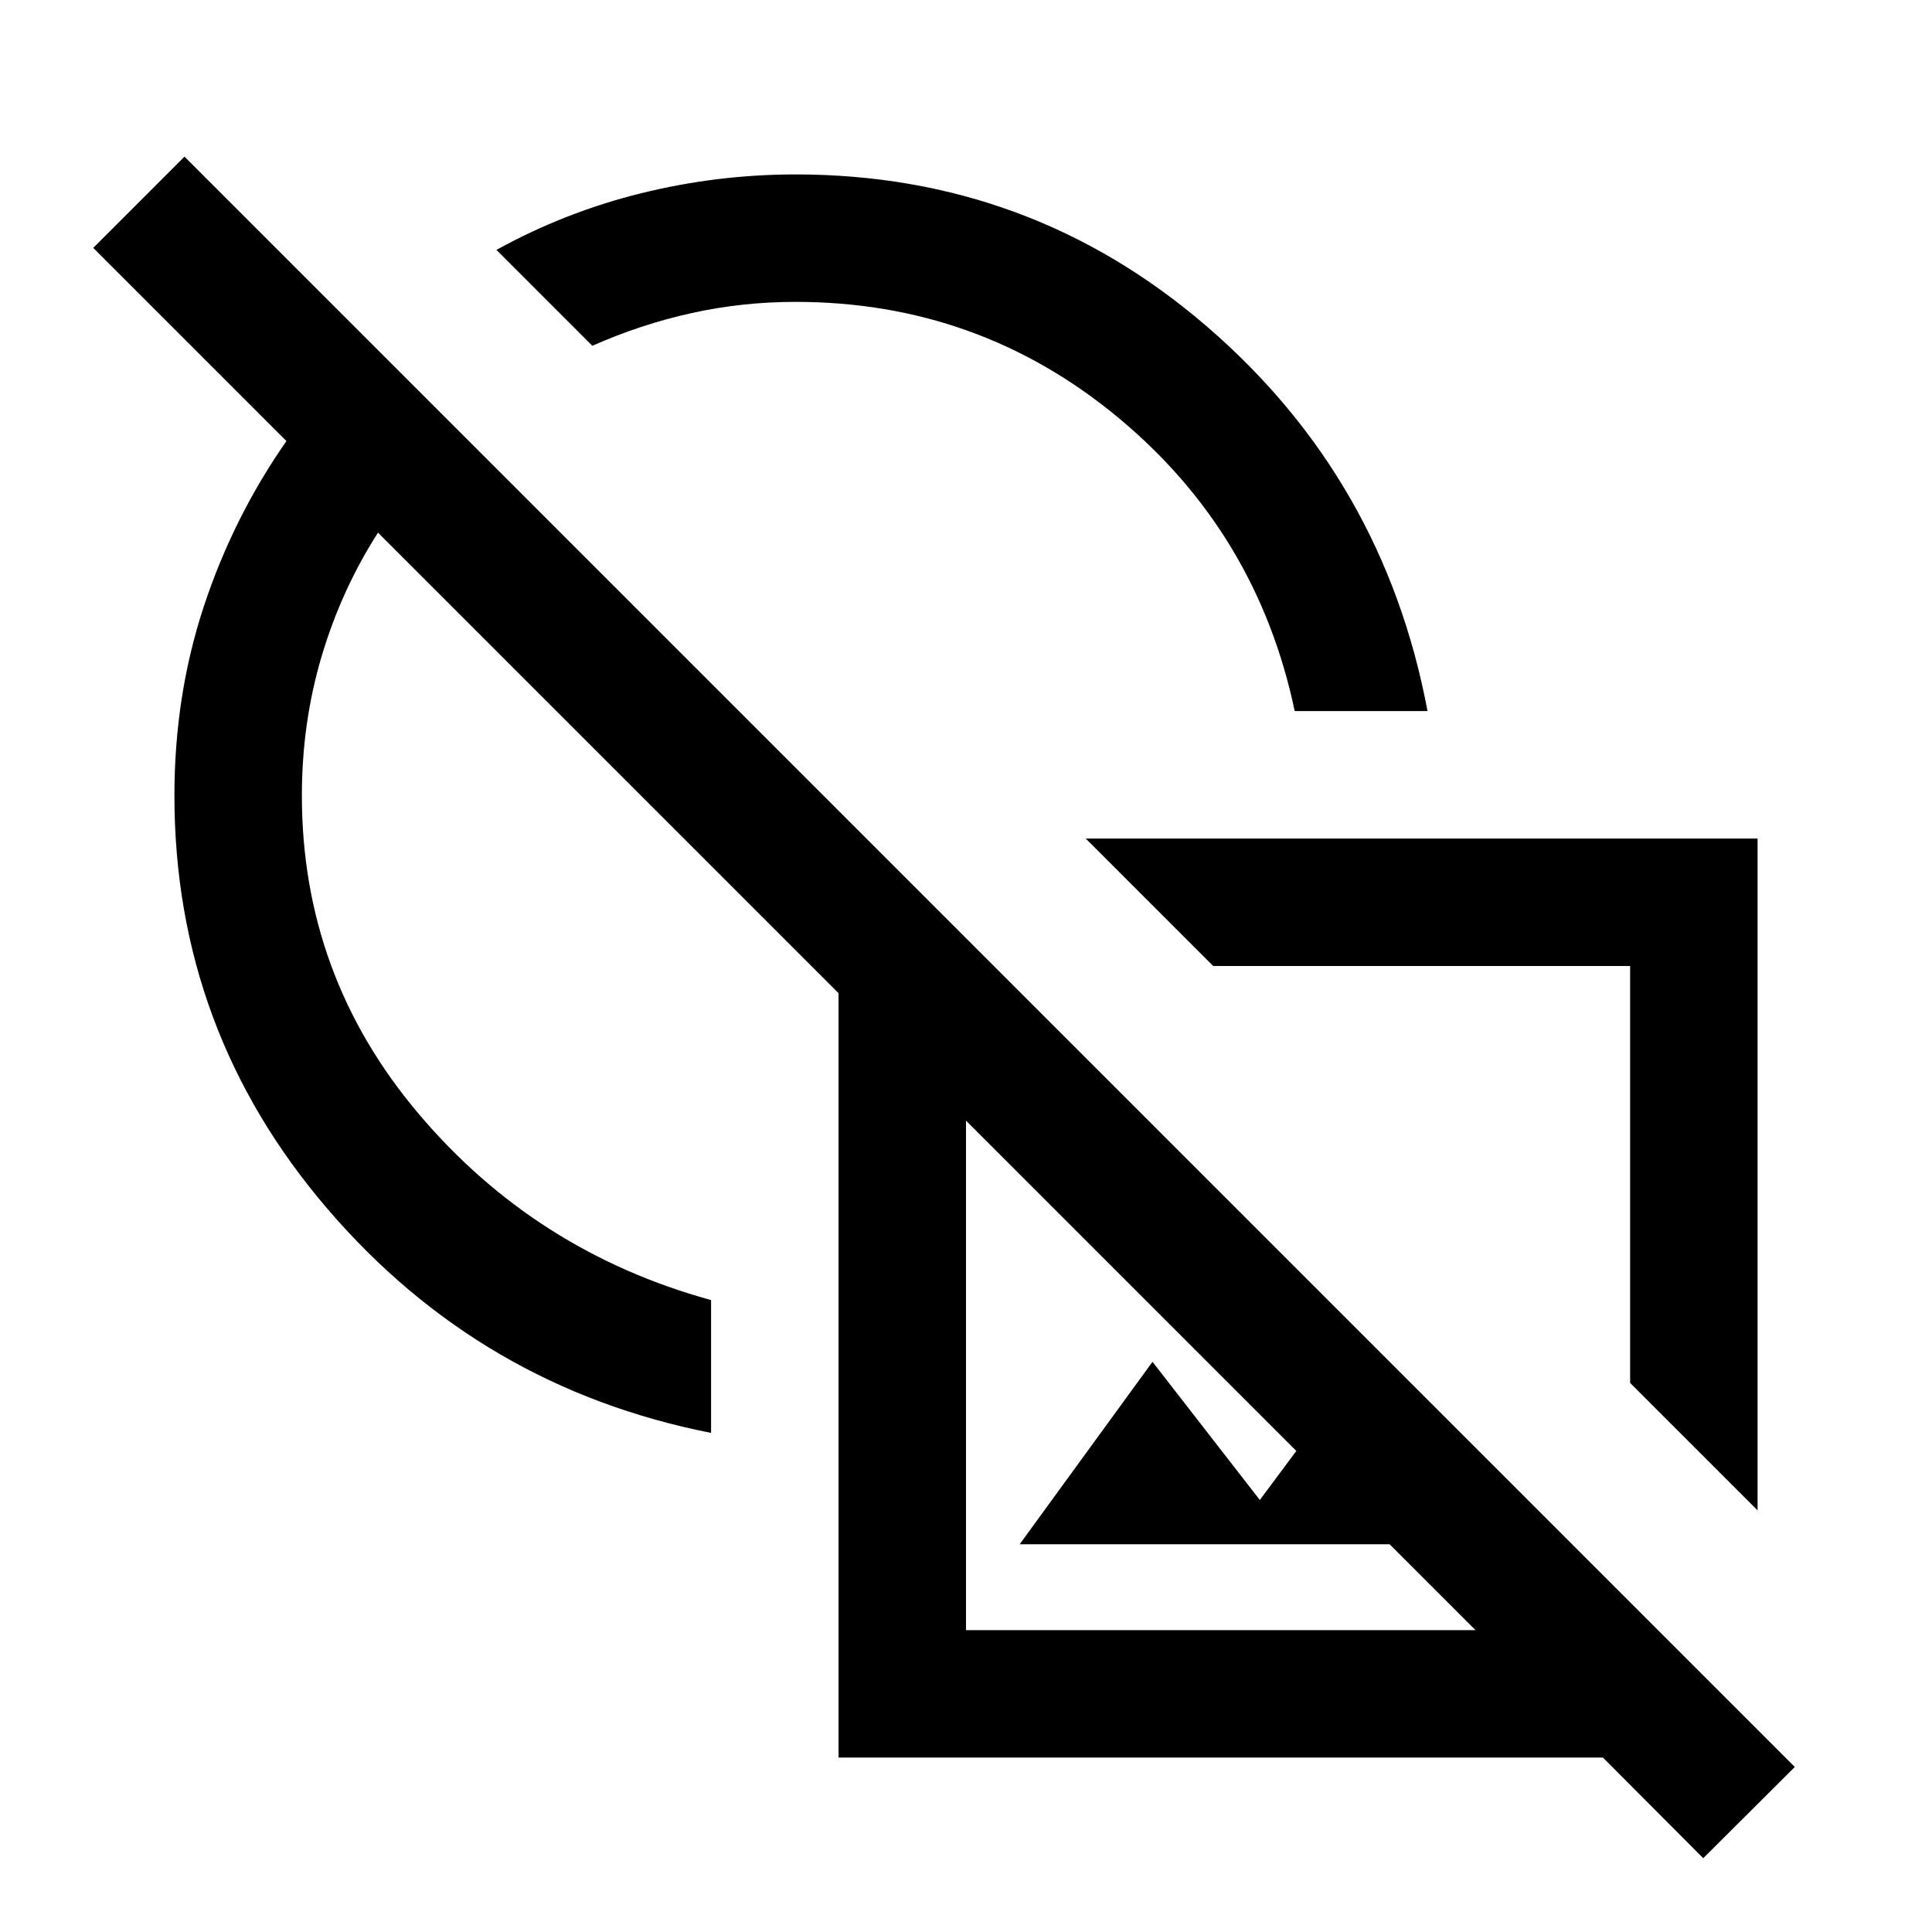 <svg xmlns="http://www.w3.org/2000/svg" height="40" viewBox="0 -960 960 960" width="40"><path d="M873.33-209.5 810-272.83V-480H602.83l-63.33-63.33h333.83v333.83Zm-266.66-67.17Zm239.66 240-49.83-50H416.67V-466.5L187.83-695.33q-18.16 28.33-28 61.4-9.83 33.08-9.83 69.26 0 89.52 58 158.09Q266-338 353.33-314v66q-114.5-22.56-190.58-111.28Q86.67-448 86.67-564.67q0-49.83 14.66-94.16 14.67-44.34 41-82l-96-96 45.34-45.34L891.83-82l-45.5 45.33ZM398.17-576.33Zm108.5 383.66 66-90.66L626-214.67 682.83-291l98.34 98.33h-274.5ZM480-150h253.17L480-403.17V-150Zm226.33-226.33Zm-63-230.34q-18.66-88.66-87.91-146Q486.18-810 395.33-810q-26.52 0-51.77 5.59-25.24 5.58-49.23 16.24l-47.66-47.66q34.17-18.84 72-28.17 37.83-9.33 76.66-9.33 116.84 0 204.59 75.75t109.41 190.91h-66Zm-167.66 0Z"/></svg>